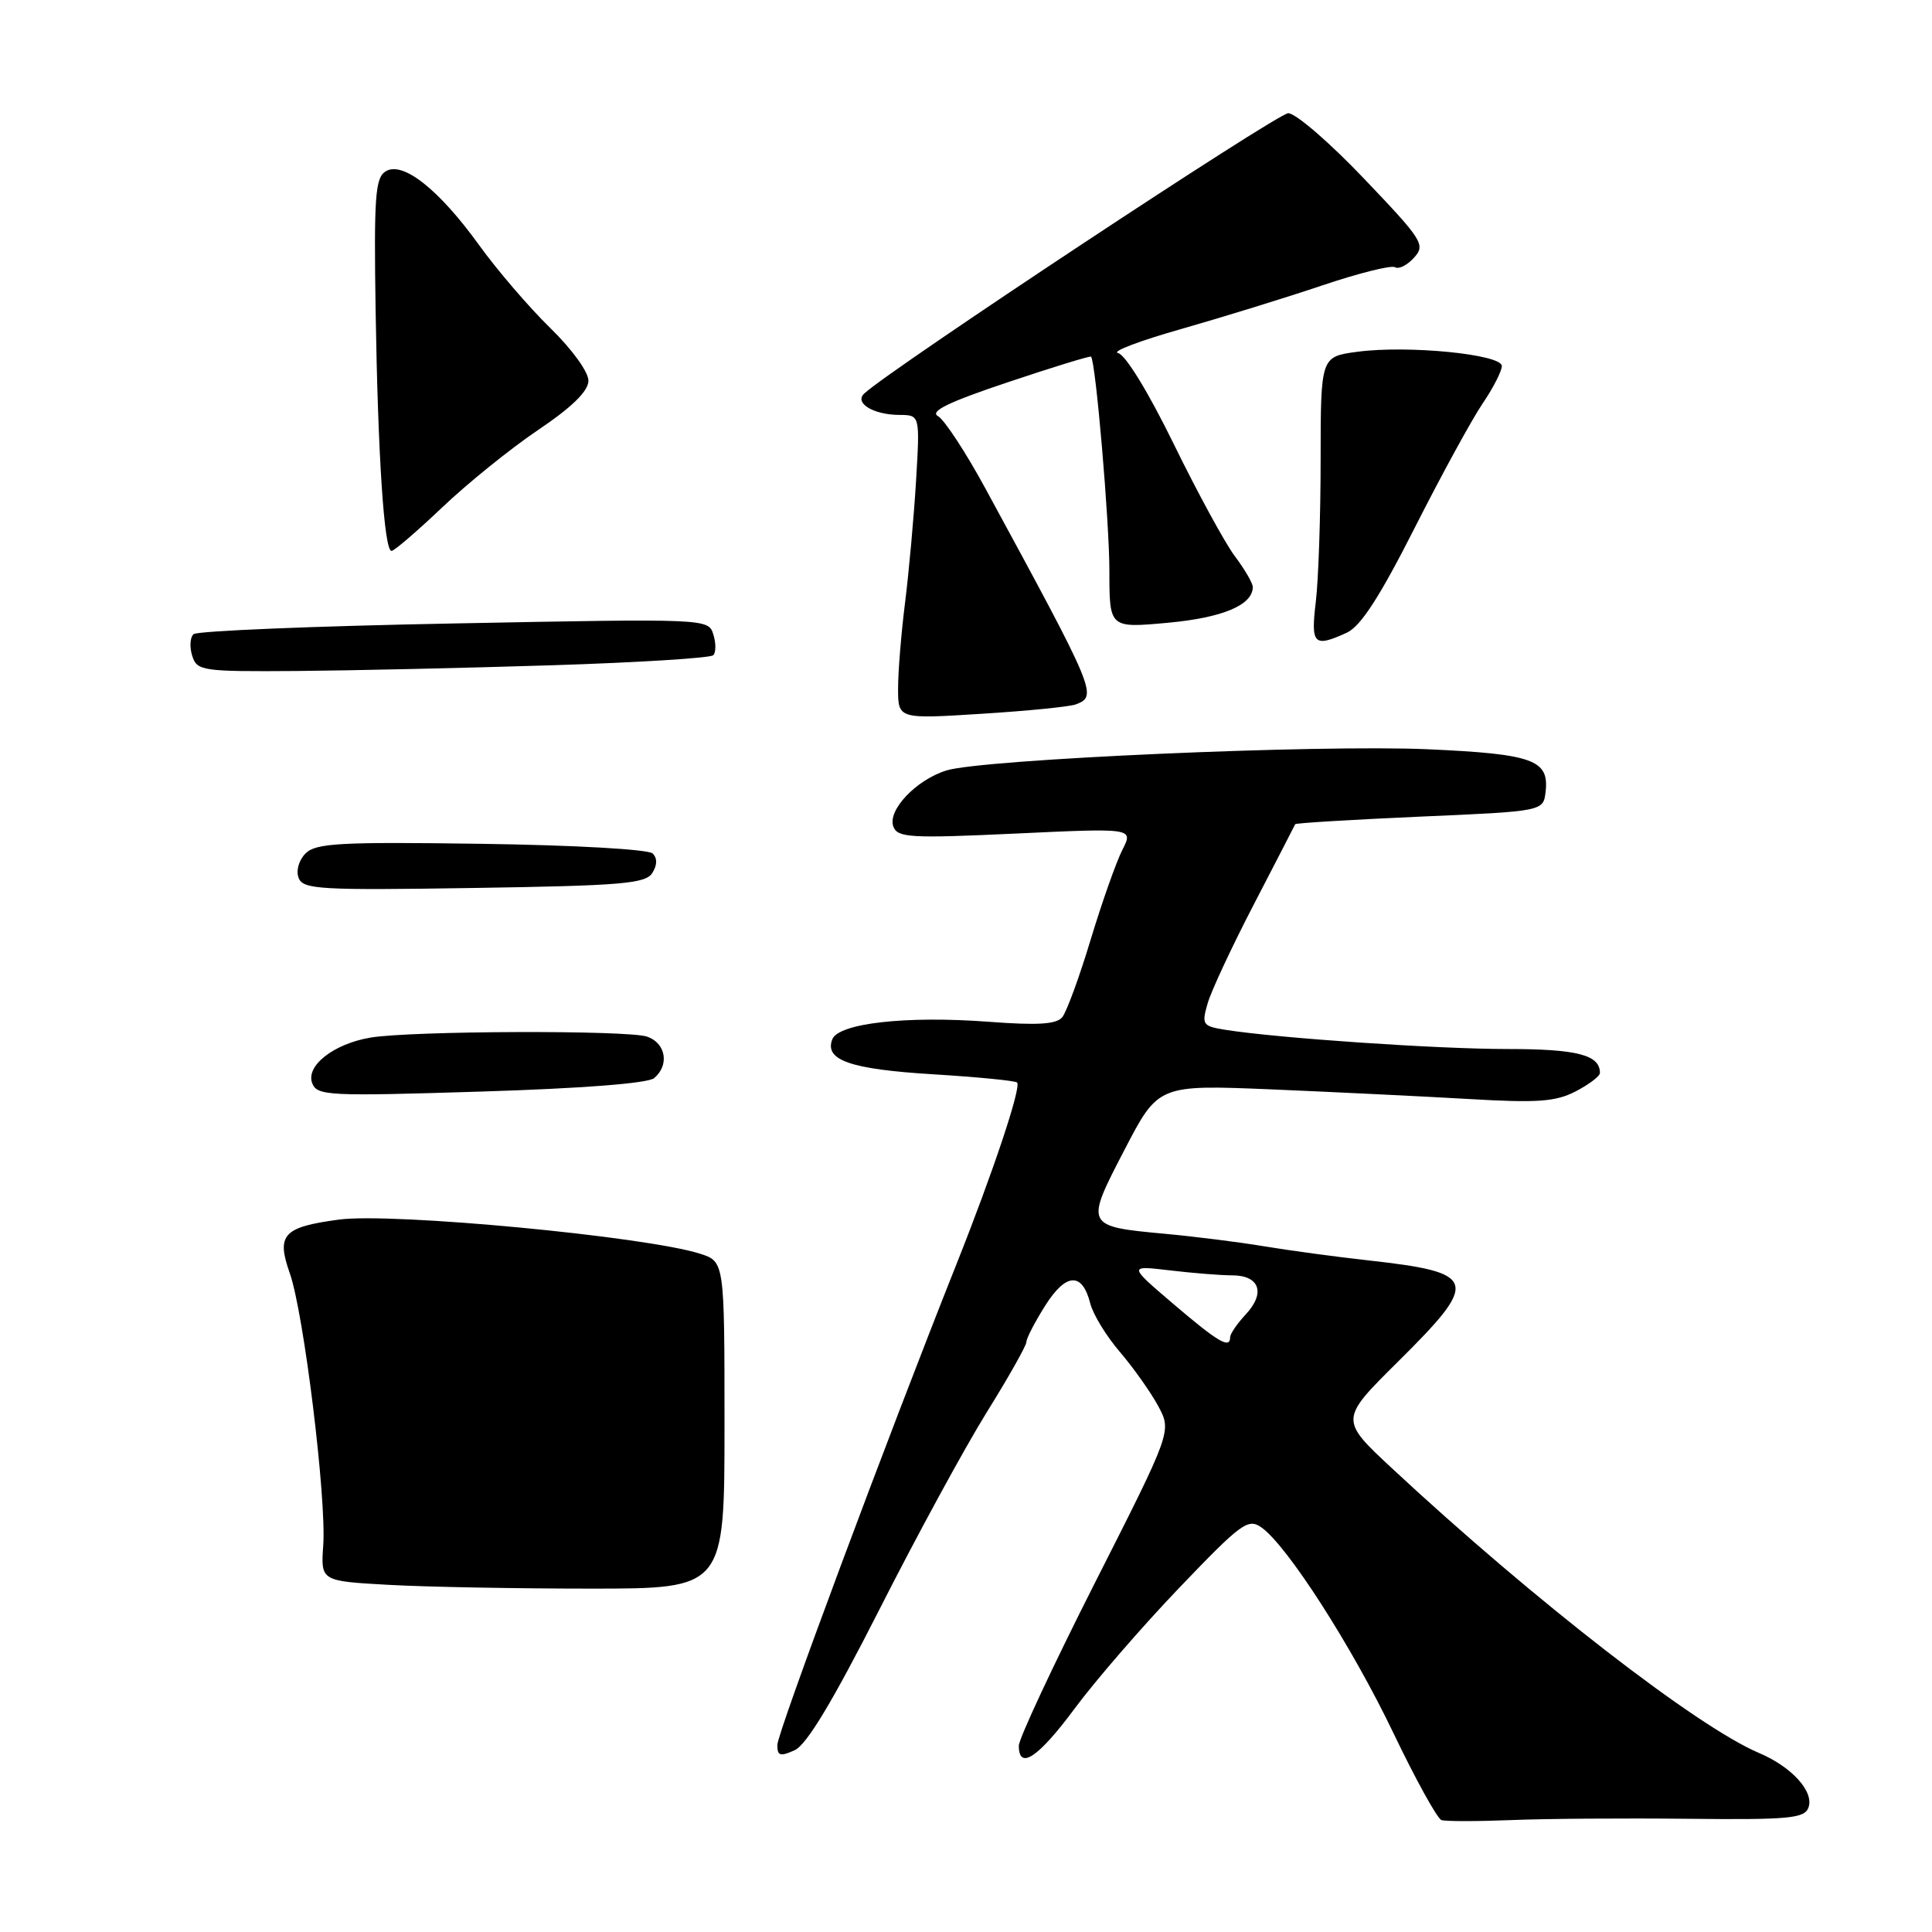 <?xml version="1.0" encoding="UTF-8" standalone="no"?>
<!DOCTYPE svg PUBLIC "-//W3C//DTD SVG 1.1//EN" "http://www.w3.org/Graphics/SVG/1.1/DTD/svg11.dtd" >
<svg xmlns="http://www.w3.org/2000/svg" xmlns:xlink="http://www.w3.org/1999/xlink" version="1.1" viewBox="0 0 256 256">
 <g >
 <path fill="currentColor"
d=" M 223.75 241.00 C 236.98 241.14 239.08 240.95 239.62 239.54 C 240.43 237.44 237.44 234.12 233.08 232.28 C 224.84 228.79 203.28 212.08 184.50 194.61 C 177.50 188.10 177.50 188.10 185.25 180.42 C 196.13 169.63 195.83 168.63 181.25 167.00 C 176.99 166.53 170.80 165.69 167.50 165.14 C 164.20 164.59 158.32 163.85 154.42 163.49 C 143.76 162.50 143.75 162.47 148.99 152.38 C 153.48 143.73 153.48 143.73 168.49 144.35 C 176.74 144.70 188.47 145.27 194.54 145.62 C 203.75 146.16 206.12 145.99 208.79 144.61 C 210.56 143.69 212.00 142.60 212.00 142.17 C 212.00 139.78 208.99 139.00 199.72 139.00 C 190.41 139.00 169.30 137.56 162.33 136.45 C 159.35 135.97 159.21 135.76 160.01 132.98 C 160.47 131.35 163.25 125.40 166.18 119.76 C 169.11 114.12 171.55 109.37 171.62 109.21 C 171.69 109.06 179.11 108.61 188.12 108.21 C 204.50 107.50 204.50 107.50 204.80 104.91 C 205.29 100.68 203.14 99.91 189.18 99.28 C 174.68 98.64 130.18 100.60 125.40 102.09 C 121.37 103.35 117.55 107.39 118.38 109.54 C 118.94 111.00 120.66 111.10 134.60 110.45 C 150.19 109.72 150.19 109.72 148.72 112.61 C 147.91 114.20 146.02 119.55 144.52 124.50 C 143.03 129.45 141.33 134.07 140.76 134.78 C 139.98 135.73 137.51 135.88 131.00 135.39 C 120.09 134.57 111.10 135.58 110.28 137.72 C 109.22 140.48 112.68 141.68 123.65 142.35 C 129.53 142.71 134.53 143.20 134.77 143.44 C 135.36 144.03 131.58 155.35 126.74 167.50 C 117.53 190.63 103.00 229.62 103.00 231.22 C 103.00 232.67 103.38 232.78 105.30 231.91 C 106.89 231.19 110.34 225.44 116.55 213.22 C 121.47 203.51 127.86 191.78 130.75 187.13 C 133.64 182.49 136.00 178.30 136.00 177.83 C 136.00 177.35 137.12 175.18 138.49 173.01 C 141.26 168.63 143.41 168.53 144.47 172.73 C 144.83 174.16 146.59 177.04 148.40 179.15 C 150.20 181.26 152.48 184.48 153.47 186.31 C 155.26 189.65 155.26 189.65 145.13 209.64 C 139.56 220.64 135.00 230.39 135.00 231.32 C 135.00 234.62 137.57 232.90 142.40 226.39 C 145.09 222.75 151.32 215.55 156.25 210.40 C 164.45 201.83 165.37 201.15 167.13 202.38 C 170.55 204.77 179.17 218.20 184.65 229.67 C 187.59 235.81 190.45 240.98 191.00 241.17 C 191.56 241.35 195.72 241.35 200.26 241.17 C 204.79 240.98 215.36 240.91 223.75 241.00 Z  M 96.00 188.83 C 96.00 167.16 96.00 167.16 92.75 166.12 C 85.53 163.83 52.03 160.66 44.93 161.60 C 37.52 162.59 36.59 163.60 38.40 168.71 C 40.25 173.97 43.27 198.50 42.83 204.78 C 42.50 209.50 42.50 209.50 51.50 210.00 C 56.45 210.28 68.49 210.50 78.25 210.50 C 96.00 210.50 96.00 210.50 96.00 188.83 Z  M 86.67 142.86 C 88.73 141.15 88.24 138.22 85.75 137.36 C 83.17 136.48 54.44 136.58 49.07 137.49 C 44.20 138.32 40.49 141.23 41.37 143.53 C 42.01 145.20 43.49 145.27 63.69 144.64 C 77.07 144.23 85.84 143.55 86.67 142.86 Z  M 86.43 115.68 C 87.10 114.62 87.11 113.72 86.48 113.09 C 85.93 112.54 76.02 111.98 63.79 111.81 C 45.10 111.54 41.86 111.72 40.50 113.07 C 39.60 113.97 39.20 115.36 39.57 116.33 C 40.16 117.85 42.36 117.98 62.81 117.66 C 82.34 117.36 85.54 117.09 86.43 115.68 Z  M 142.57 93.33 C 145.45 92.23 145.23 91.70 130.59 64.76 C 127.98 59.95 125.14 55.62 124.29 55.14 C 123.16 54.51 125.70 53.27 133.54 50.65 C 139.49 48.65 144.45 47.13 144.57 47.26 C 145.19 47.95 147.00 69.13 147.00 75.66 C 147.00 83.23 147.00 83.23 154.75 82.52 C 162.02 81.85 166.00 80.17 166.00 77.78 C 166.00 77.28 164.93 75.43 163.61 73.68 C 162.30 71.93 158.66 65.24 155.51 58.80 C 152.15 51.93 149.11 46.97 148.14 46.78 C 147.24 46.59 151.00 45.16 156.50 43.60 C 162.00 42.03 170.43 39.43 175.23 37.81 C 180.04 36.19 184.37 35.11 184.85 35.41 C 185.34 35.71 186.47 35.14 187.37 34.14 C 188.91 32.44 188.53 31.83 180.74 23.67 C 176.20 18.90 171.68 15.00 170.70 15.00 C 169.26 15.00 117.94 48.93 114.51 52.15 C 113.17 53.41 115.74 54.97 119.20 54.98 C 121.90 55.00 121.90 55.00 121.38 63.75 C 121.09 68.56 120.43 75.80 119.93 79.82 C 119.42 83.85 119.00 88.98 119.00 91.21 C 119.00 95.28 119.00 95.28 130.07 94.58 C 136.16 94.20 141.78 93.64 142.57 93.33 Z  M 73.17 88.15 C 84.54 87.79 94.15 87.19 94.51 86.82 C 94.88 86.45 94.88 85.21 94.52 84.06 C 93.86 81.97 93.75 81.96 60.18 82.61 C 41.65 82.96 26.12 83.60 25.65 84.03 C 25.18 84.45 25.10 85.74 25.47 86.90 C 26.10 88.90 26.76 89.00 39.32 88.91 C 46.57 88.85 61.80 88.51 73.17 88.15 Z  M 178.45 83.84 C 180.29 83.00 182.80 79.13 187.44 69.97 C 190.98 62.98 195.03 55.57 196.44 53.49 C 197.85 51.42 199.00 49.17 199.00 48.50 C 199.00 46.95 186.58 45.72 179.88 46.61 C 175.00 47.26 175.00 47.26 174.99 60.88 C 174.99 68.37 174.70 76.86 174.35 79.75 C 173.67 85.41 174.09 85.83 178.45 83.84 Z  M 58.61 67.22 C 61.95 64.04 67.66 59.43 71.31 56.97 C 75.79 53.95 77.95 51.84 77.97 50.46 C 77.99 49.30 75.81 46.29 72.91 43.46 C 70.11 40.73 65.88 35.80 63.50 32.50 C 58.14 25.07 53.35 21.29 51.09 22.71 C 49.72 23.58 49.54 26.09 49.77 41.11 C 50.08 60.51 50.90 73.00 51.88 73.00 C 52.24 73.00 55.26 70.40 58.61 67.22 Z  M 155.50 172.80 C 149.50 167.68 149.50 167.68 155.00 168.33 C 158.03 168.69 161.75 168.99 163.28 168.99 C 166.90 169.00 167.71 171.32 165.09 174.14 C 163.94 175.37 163.00 176.74 163.00 177.19 C 163.00 178.78 161.42 177.85 155.50 172.80 Z "/>
</g>
</svg>